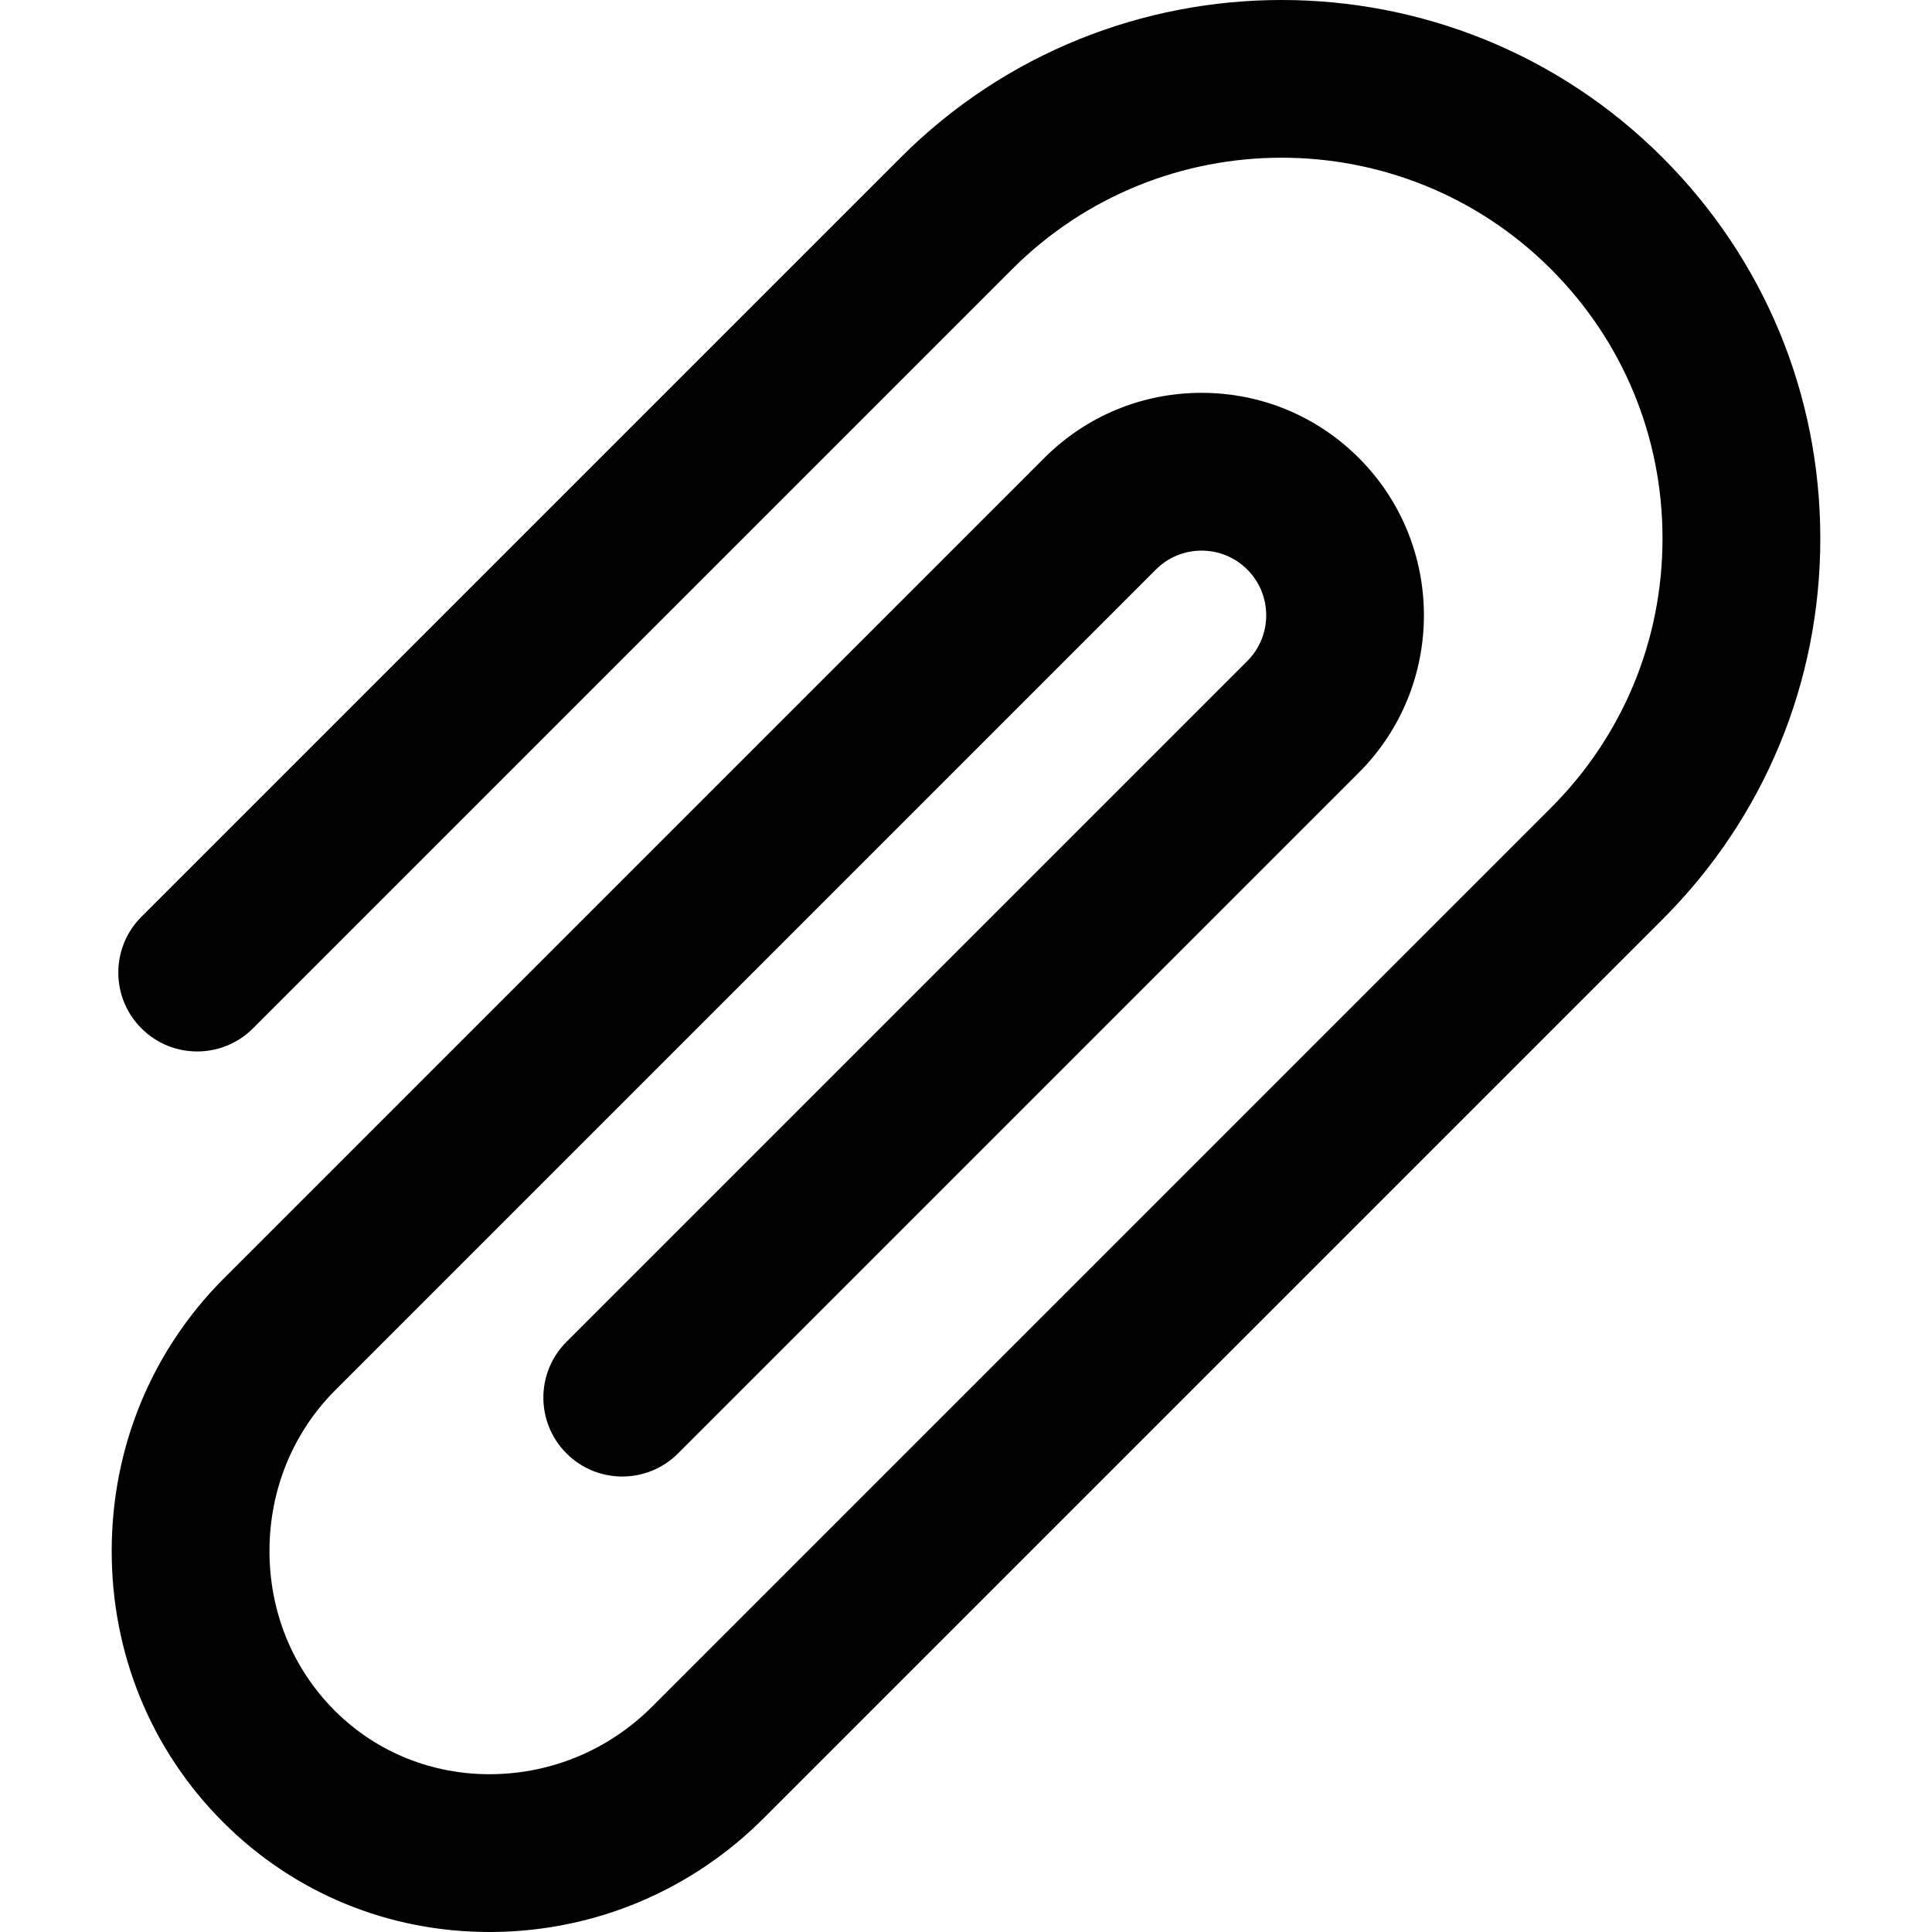 <?xml version="1.0" encoding="iso-8859-1"?>
<!-- Generator: Adobe Illustrator 18.0.0, SVG Export Plug-In . SVG Version: 6.00 Build 0)  -->
<!DOCTYPE svg PUBLIC "-//W3C//DTD SVG 1.1//EN" "http://www.w3.org/Graphics/SVG/1.1/DTD/svg11.dtd">
<svg version="1.1" id="Capa_1" xmlns="http://www.w3.org/2000/svg" xmlns:xlink="http://www.w3.org/1999/xlink" x="0px" y="0px"
	 viewBox="0 0 489.787 489.787" style="enable-background:new 0 0 489.787 489.787;" xml:space="preserve">
<path d="M421.47,39.936c-53.25-53.248-139.889-53.248-193.139,0l-192.48,192.48c-7.81,7.811-7.81,20.474,0,28.284
	c7.812,7.811,20.475,7.811,28.284,0L256.616,68.22c37.652-37.652,98.917-37.653,136.569,0
	c18.239,18.239,28.285,42.489,28.284,68.284c0,25.795-10.045,50.046-28.285,68.285L165.322,432.652
	c-10.851,10.852-25.232,16.935-40.494,17.129c-15.145,0.193-29.394-5.533-39.986-16.125c-10.695-10.695-16.563-25.111-16.524-40.59
	c0.039-15.493,5.979-29.944,16.728-40.692l207.98-207.981c3.096-3.096,7.212-4.801,11.591-4.801c4.379,0,8.495,1.705,11.592,4.802
	c6.392,6.391,6.391,16.79,0,23.182L143.61,340.173c-7.811,7.811-7.811,20.474-0.001,28.284c7.812,7.811,20.475,7.811,28.284,0
	L344.492,195.86c21.987-21.989,21.987-57.765,0-79.75c-10.651-10.652-24.813-16.518-39.876-16.518
	c-15.063,0-29.225,5.866-39.876,16.517L56.76,324.09c-18.274,18.275-28.376,42.735-28.442,68.875
	c-0.066,26.203,9.963,50.699,28.241,68.976c17.986,17.987,41.915,27.847,67.508,27.846c0.422,0,0.848-0.003,1.271-0.008
	c25.754-0.328,49.999-10.57,68.27-28.842L421.47,233.074c25.794-25.794,40-60.09,40-96.569
	C461.471,100.025,447.265,65.73,421.47,39.936z"/>
<g>
</g>
<g>
</g>
<g>
</g>
<g>
</g>
<g>
</g>
<g>
</g>
<g>
</g>
<g>
</g>
<g>
</g>
<g>
</g>
<g>
</g>
<g>
</g>
<g>
</g>
<g>
</g>
<g>
</g>
</svg>
